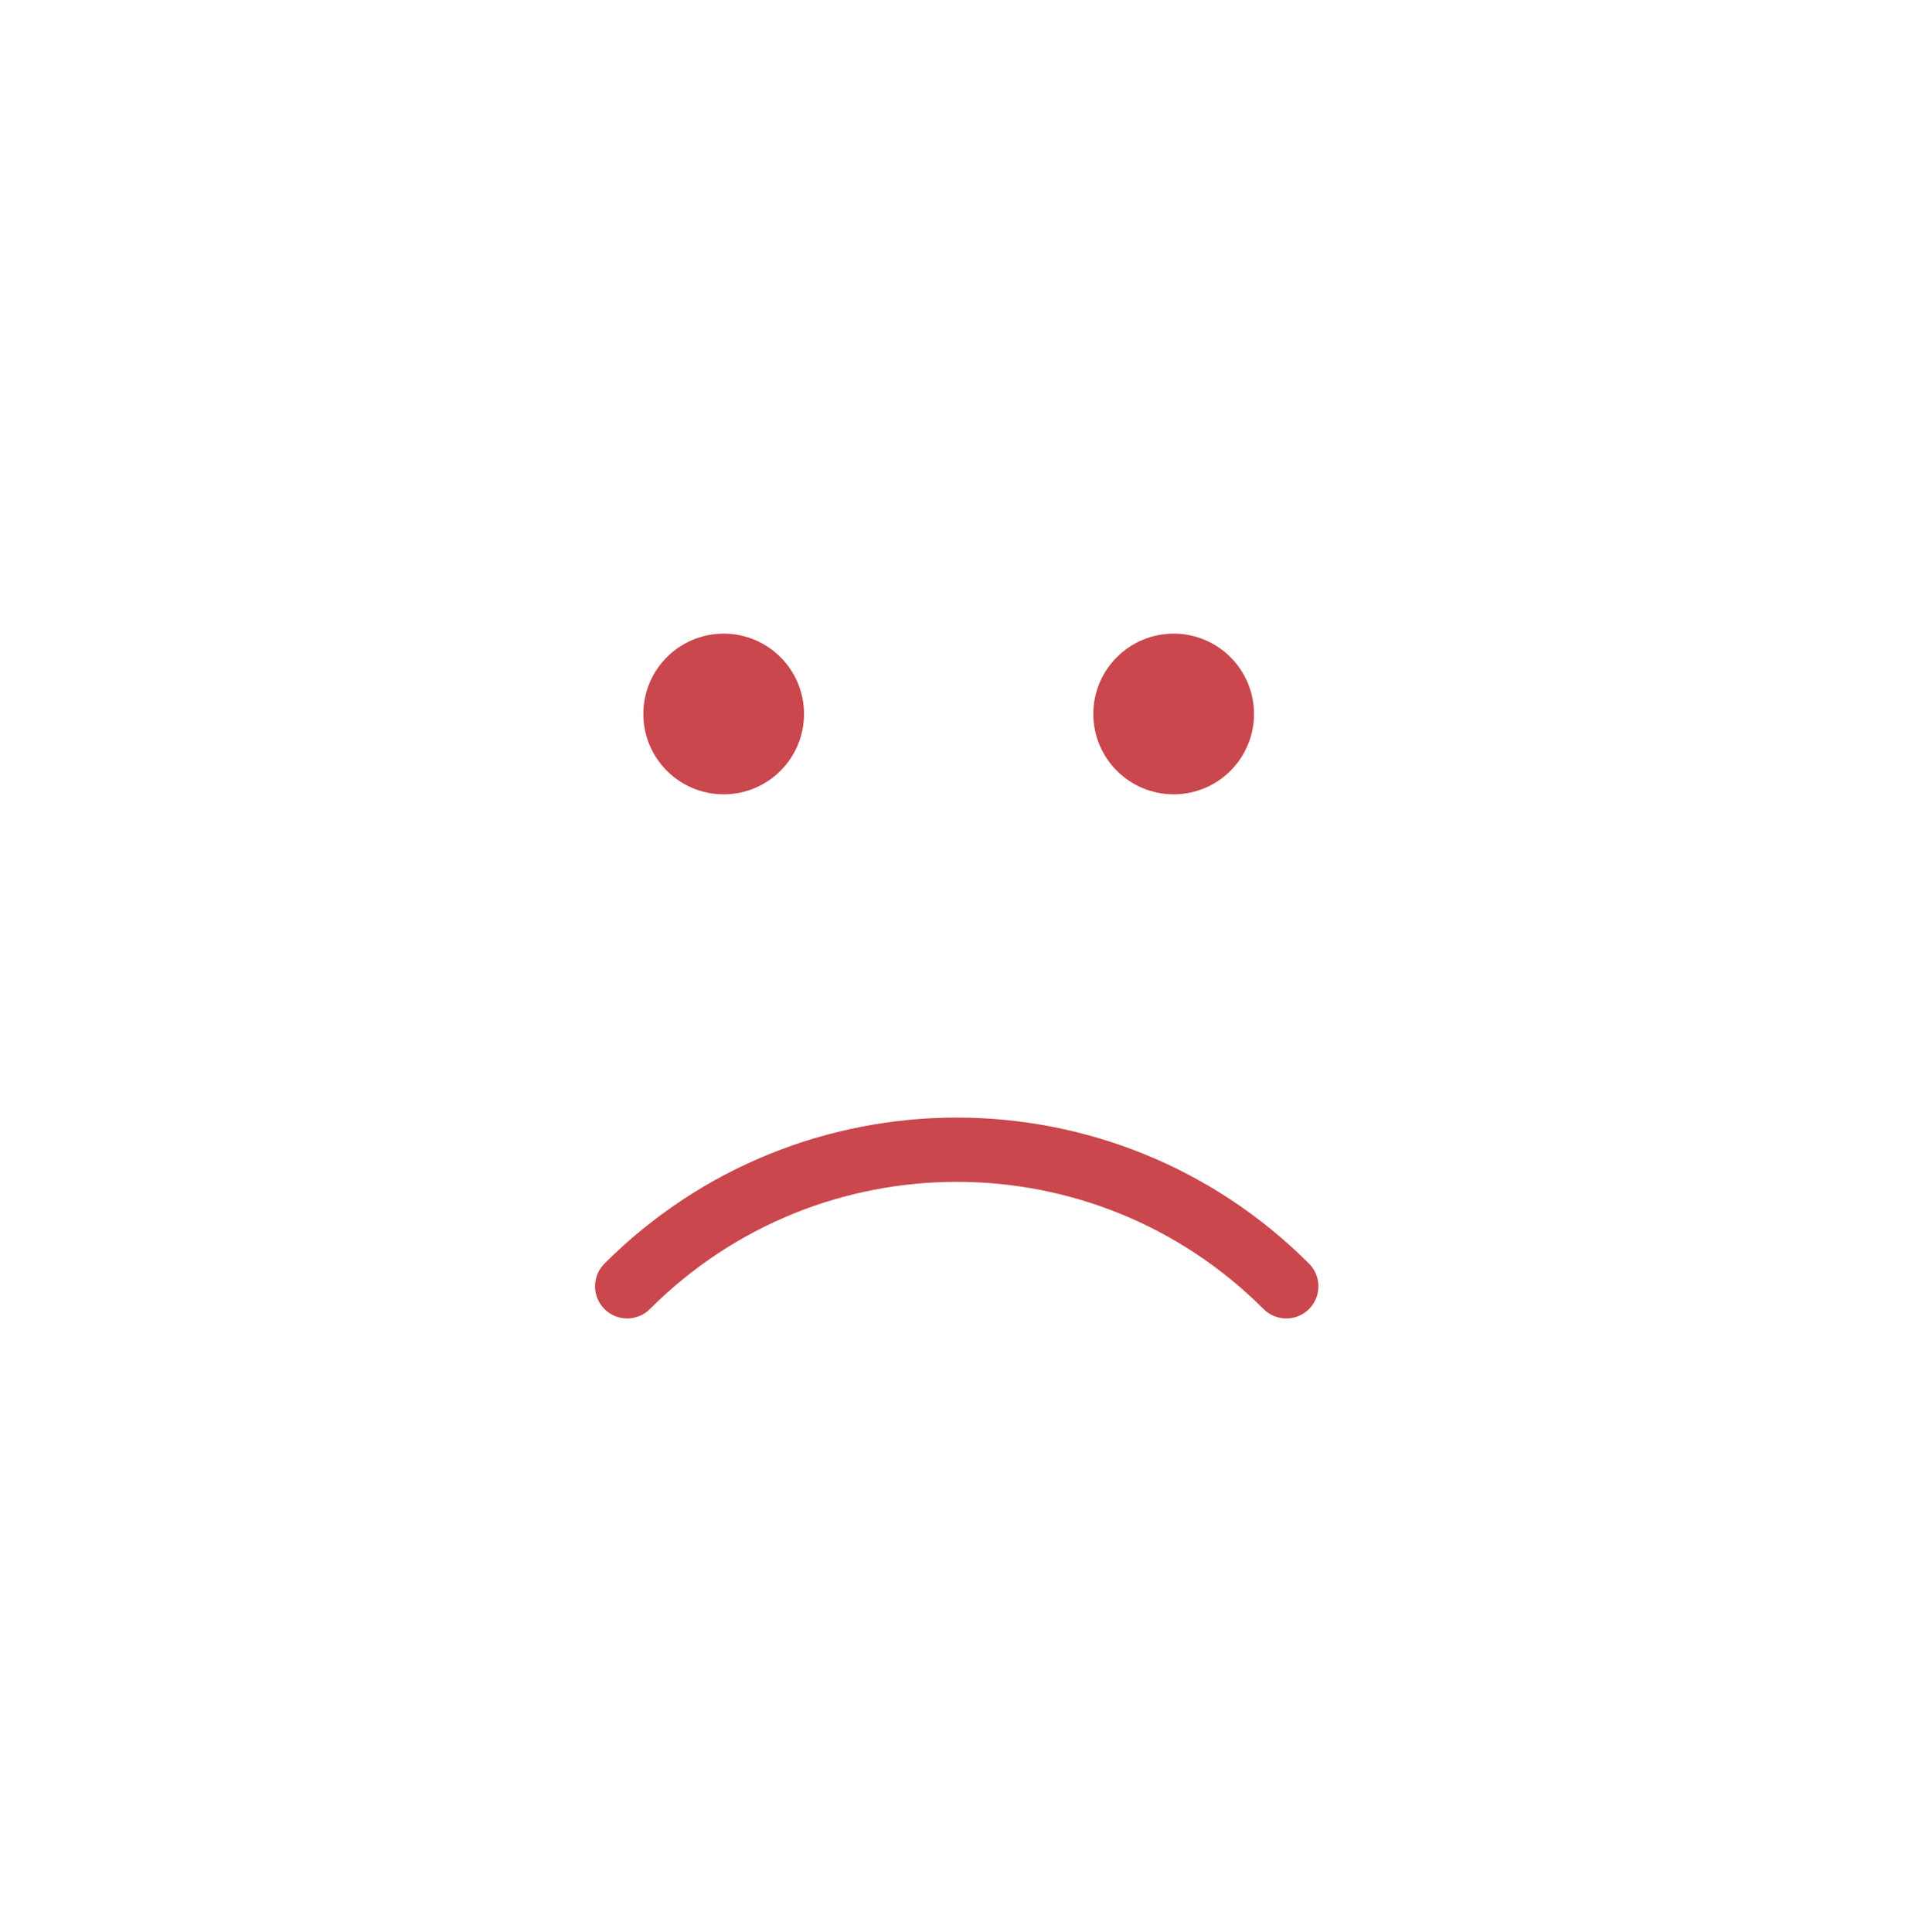 <?xml version="1.0" encoding="utf-8"?>
<!-- Generator: Adobe Illustrator 16.0.0, SVG Export Plug-In . SVG Version: 6.00 Build 0)  -->
<!DOCTYPE svg PUBLIC "-//W3C//DTD SVG 1.1//EN" "http://www.w3.org/Graphics/SVG/1.1/DTD/svg11.dtd">
<svg version="1.1" id="Layer_1" xmlns="http://www.w3.org/2000/svg" xmlns:xlink="http://www.w3.org/1999/xlink" x="0px" y="0px"
	 width="120.031px" height="120.229px" viewBox="0 0 120.031 120.229" enable-background="new 0 0 120.031 120.229"
	 xml:space="preserve">
<circle fill="#C9474D" cx="45.031" cy="44.429" r="5"/>
<circle fill="#C9474D" cx="73.031" cy="44.429" r="5"/>
<path fill="none" stroke="#C9474D" stroke-width="4" stroke-linecap="round" stroke-miterlimit="10" d="M80.038,80.044
	c-11.334-11.334-29.678-11.334-41.012,0"/>
</svg>

